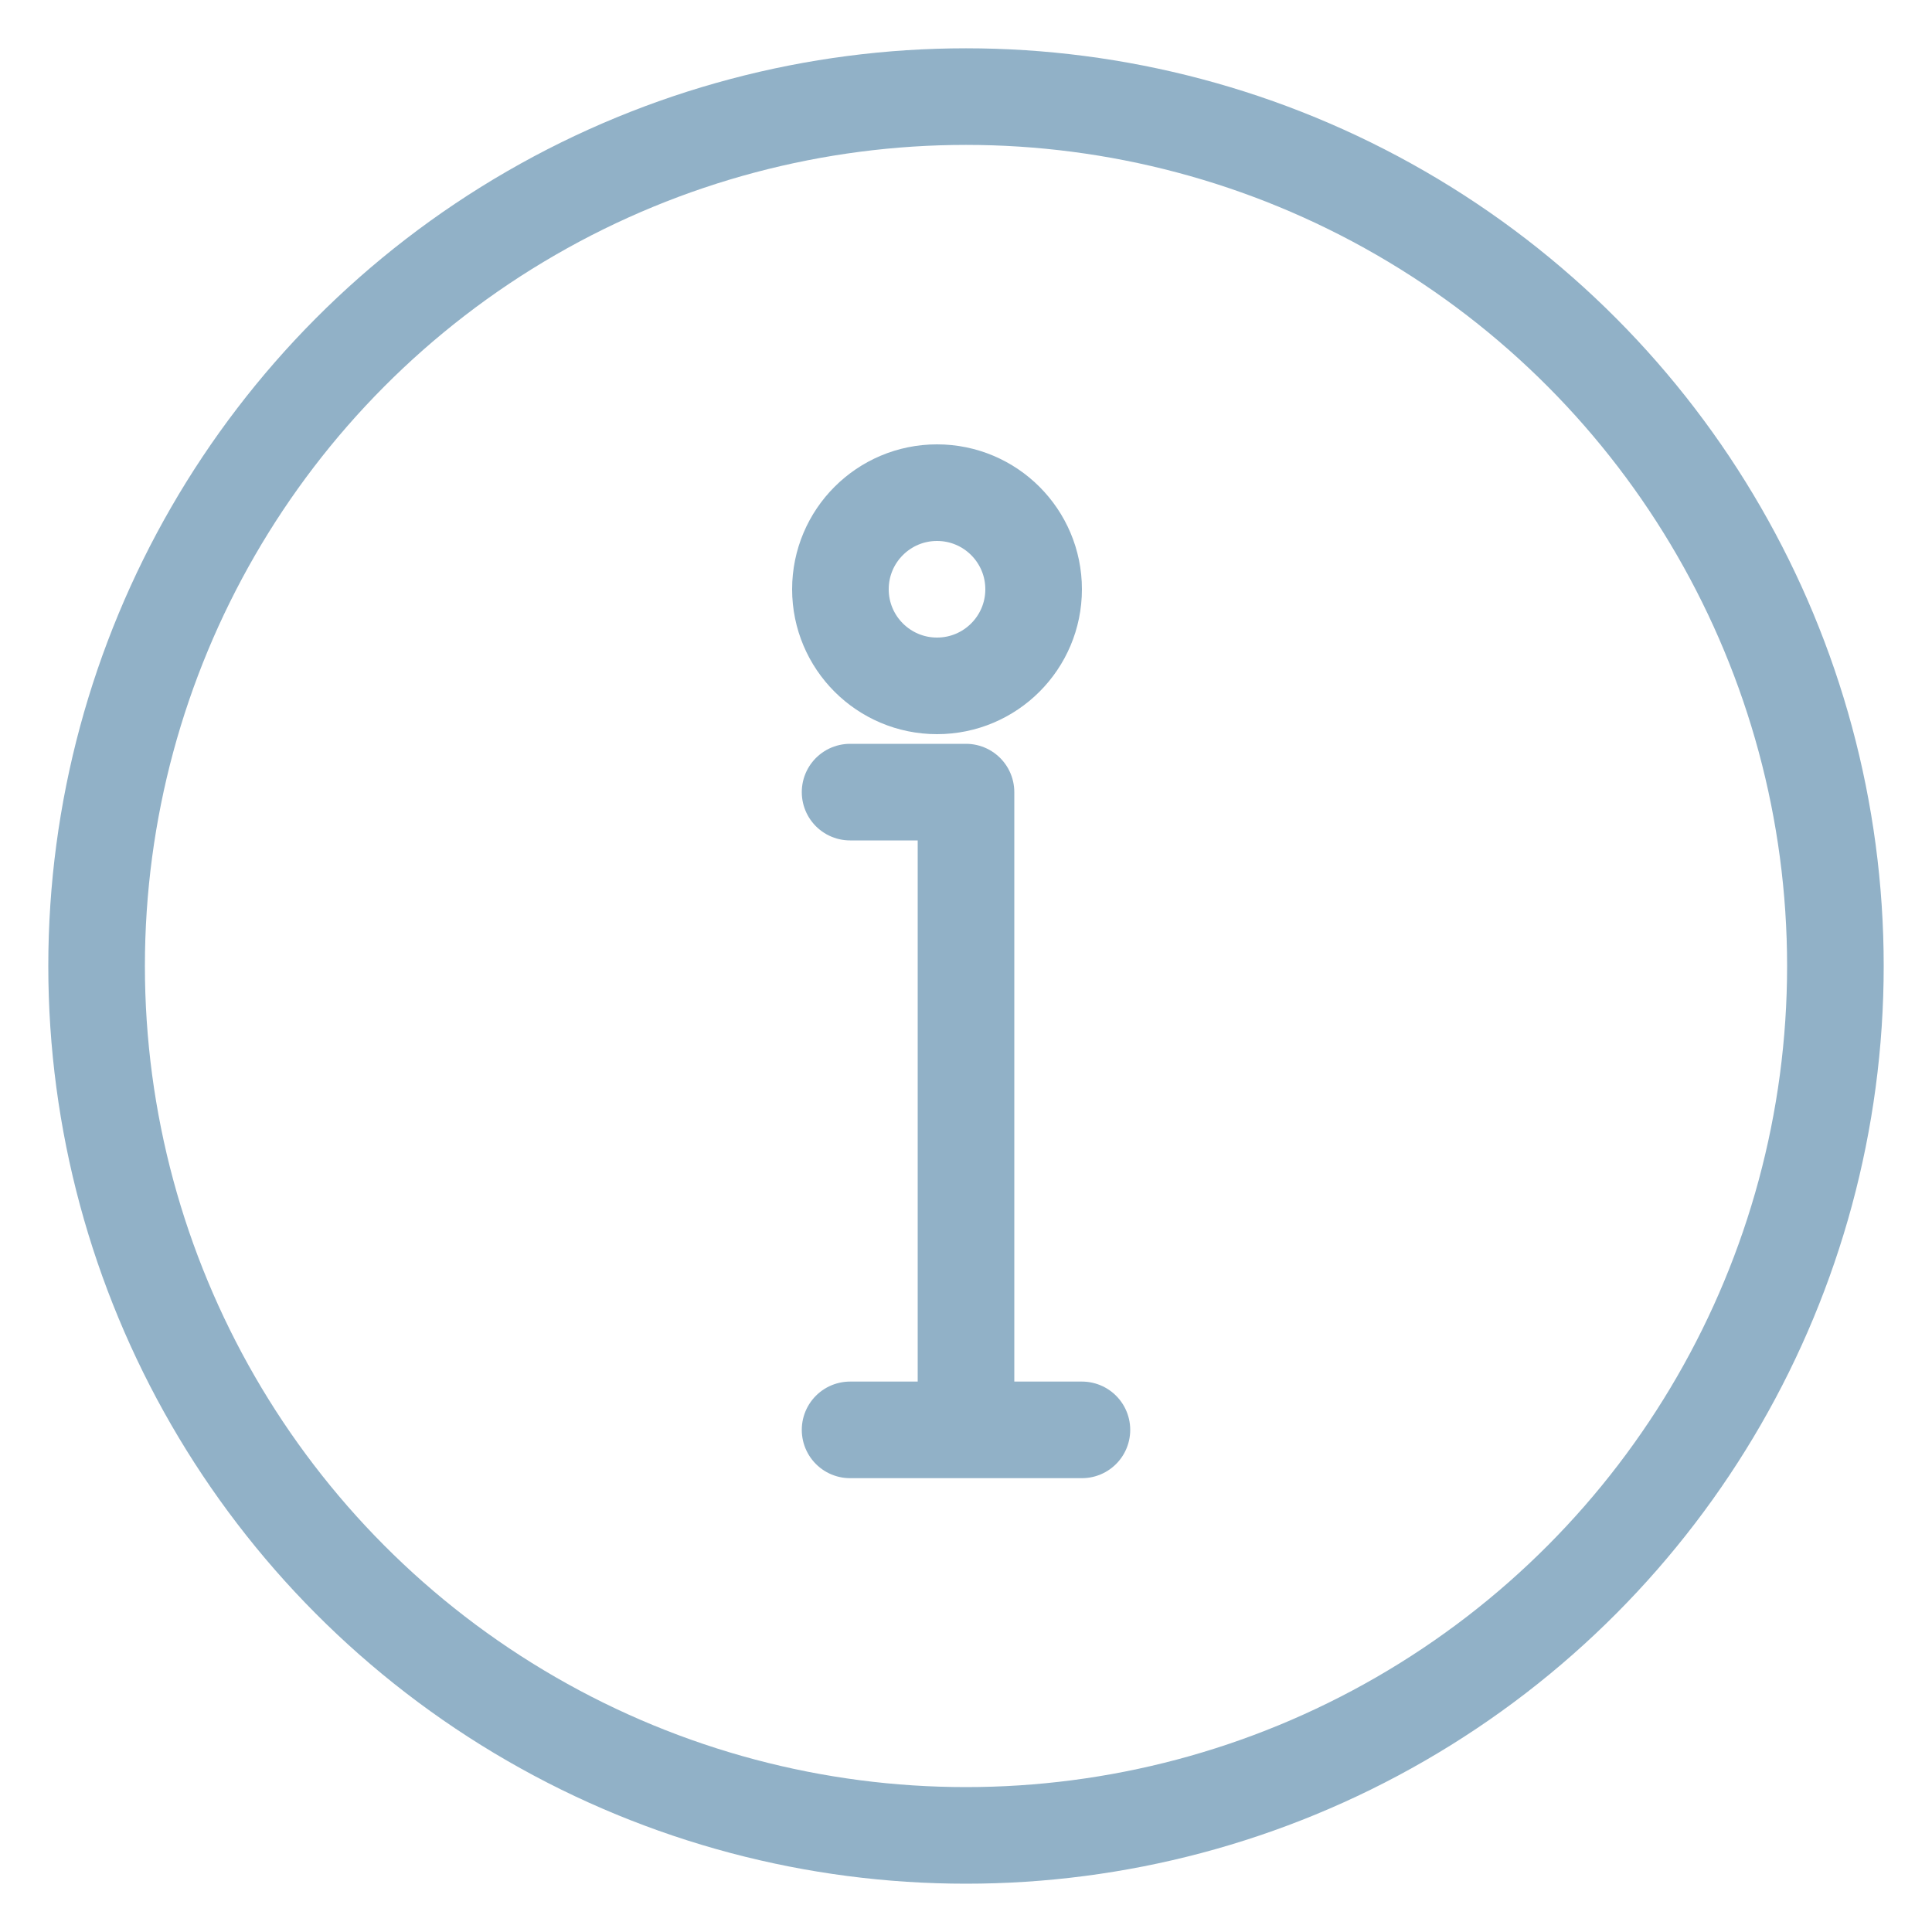 <?xml version="1.0" encoding="UTF-8"?>
<svg width="20px" height="20px" viewBox="0 0 20 20" version="1.1" xmlns="http://www.w3.org/2000/svg" xmlns:xlink="http://www.w3.org/1999/xlink">
    <title>252B5C58-1A14-468E-9D8A-AAB86791A329</title>
    <g id="Style-Guide" stroke="none" stroke-width="1" fill="none" fill-rule="evenodd" stroke-linecap="round" stroke-linejoin="round">
        <g id="styleguide_v01" transform="translate(-202, -1819)" stroke="#91B1C7">
            <g id="Icons" transform="translate(100, 1773)">
                <g id="info-help-161_191a3ac8-5414-4e4c-b455-e226903c6ff9" transform="translate(103, 47)">
                    <circle id="Oval" cx="9" cy="9" r="9"></circle>
                    <path d="M7.8,7.2 L9,7.2 L9,13.8 M7.8,13.802 L10.2,13.802" id="Shape"></path>
                    <circle id="Oval" cx="8.7" cy="5.1" r="1"></circle>
                </g>
            </g>
        </g>
    </g>
</svg>